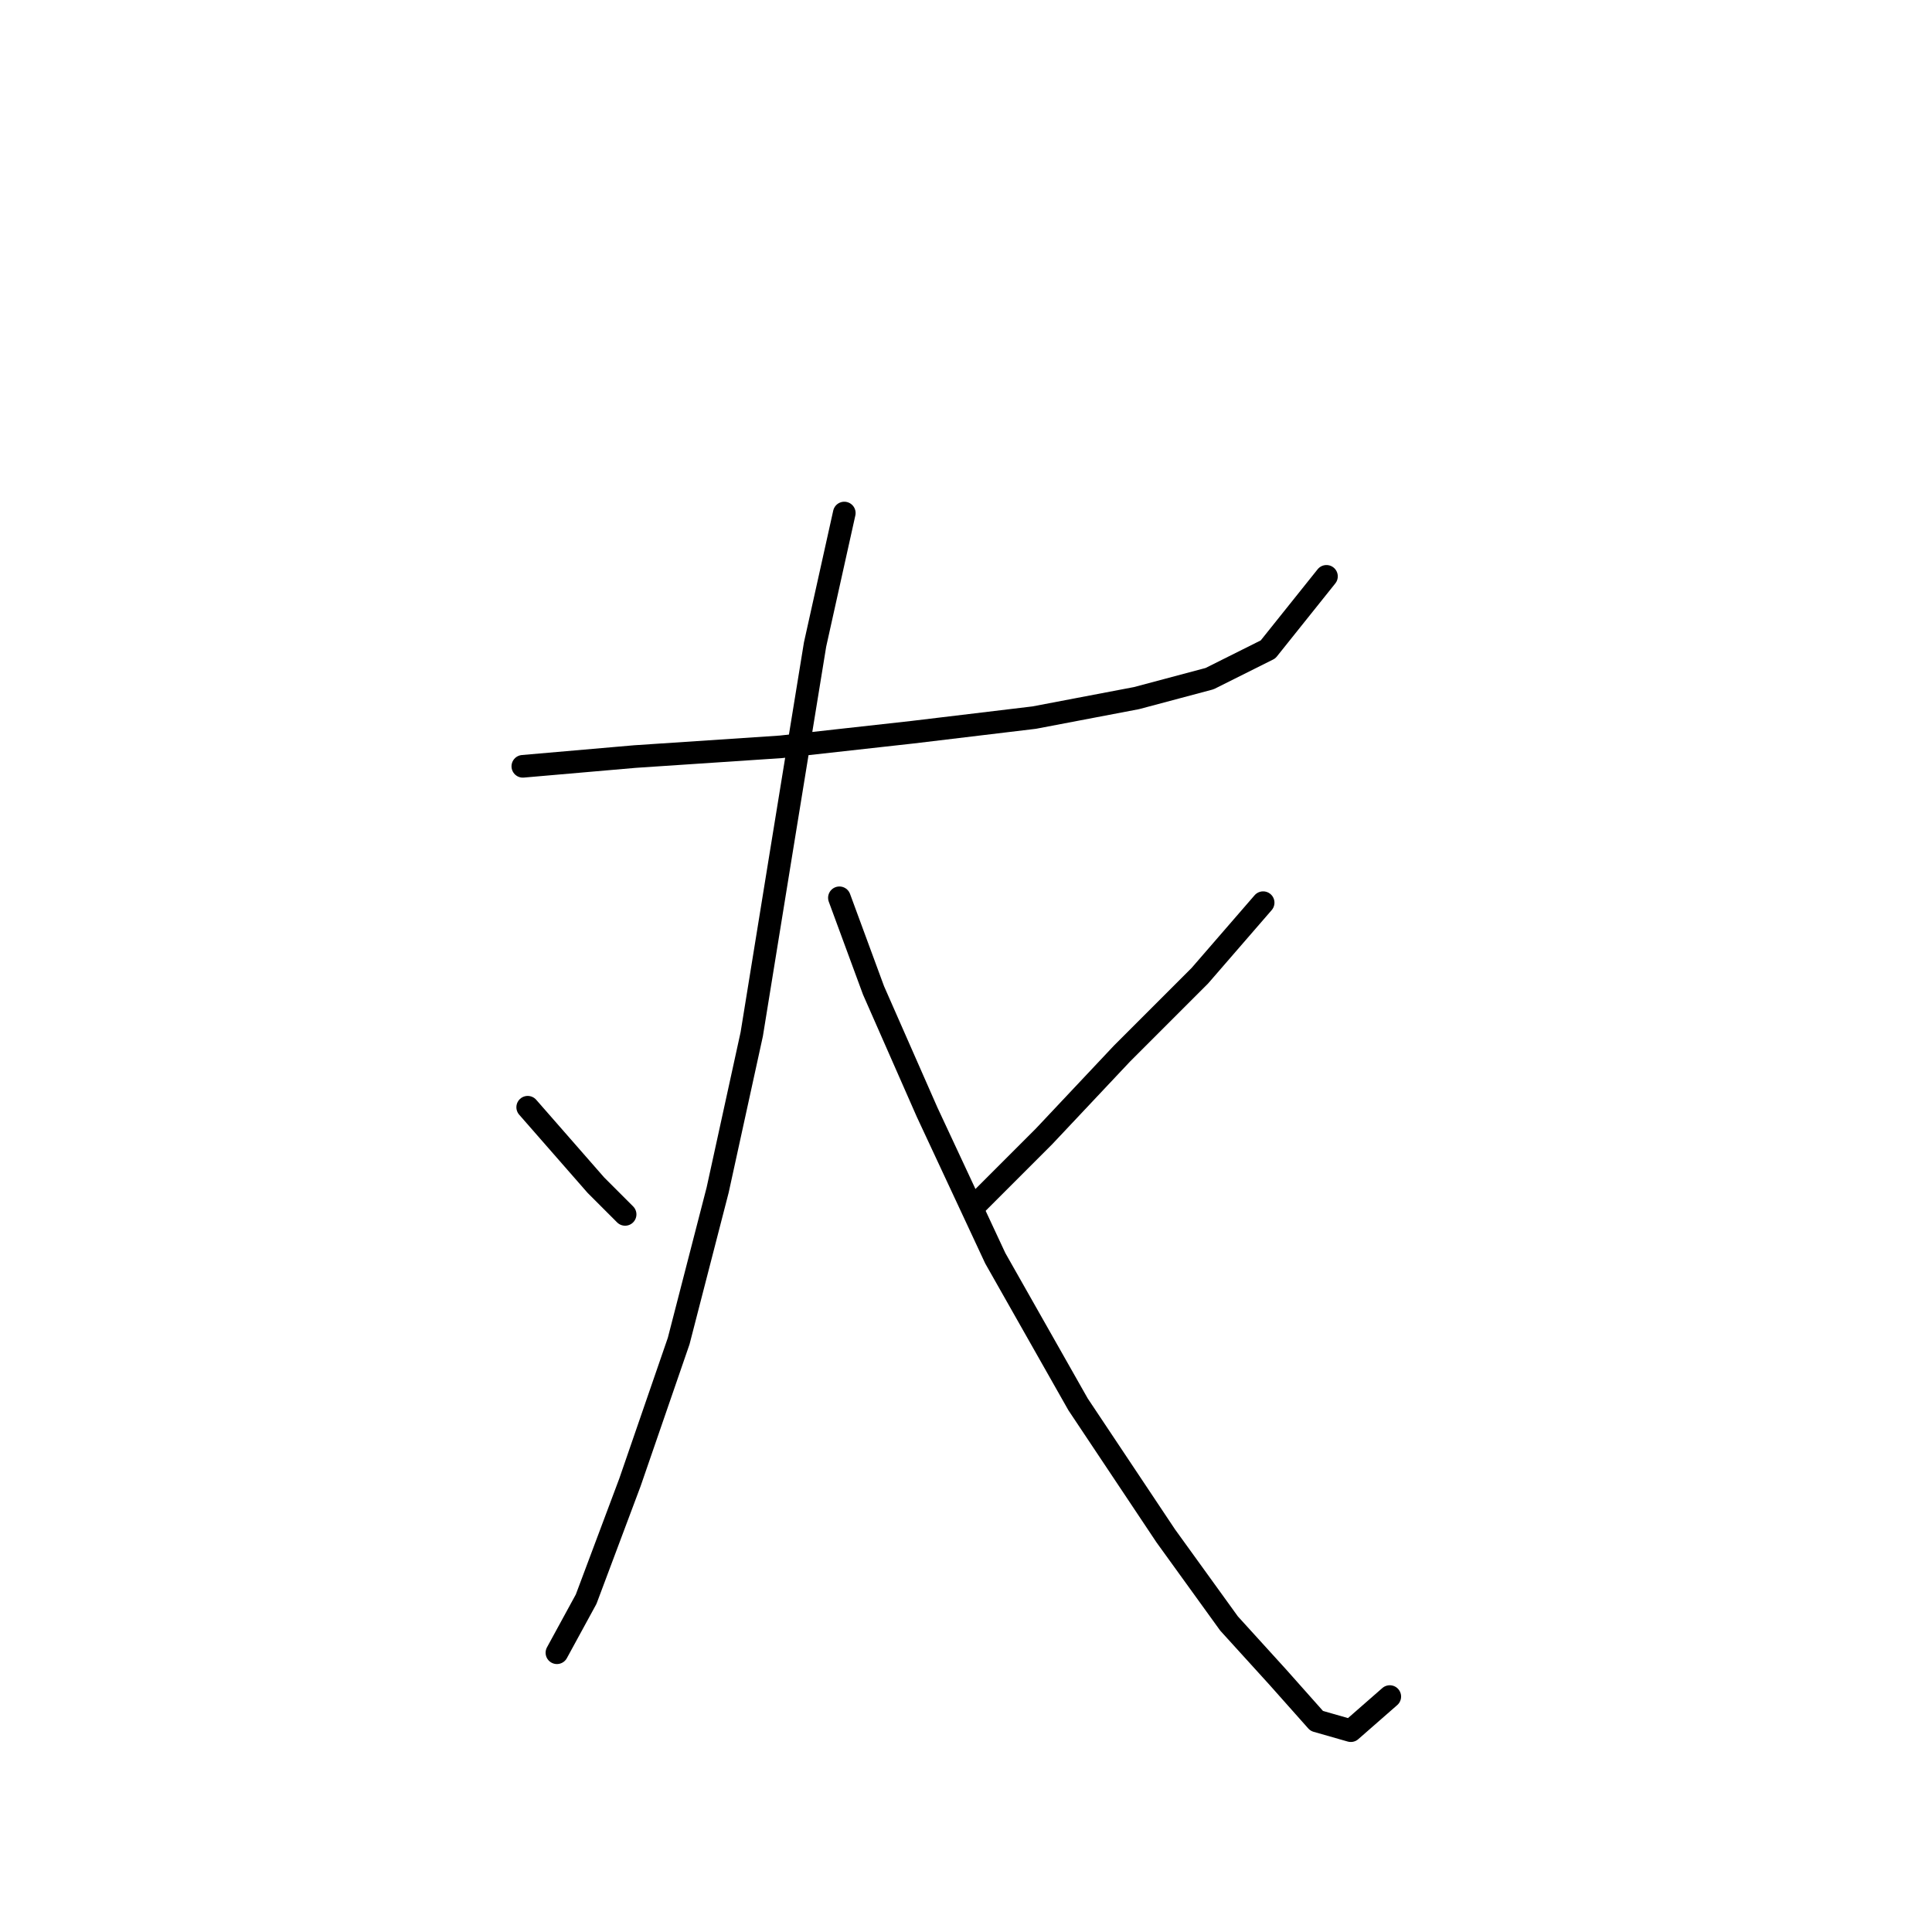 <?xml version="1.0" standalone="no"?>
    <svg width="256" height="256" xmlns="http://www.w3.org/2000/svg" version="1.1">
    <polyline stroke="black" stroke-width="3" stroke-linecap="round" fill="transparent" stroke-linejoin="round" points="69.278 101.54 84.121 100.249 103.482 98.958 120.907 97.022 137.041 95.086 150.594 92.504 160.274 89.923 168.019 86.051 175.763 76.37 175.763 76.37 " />
        <polyline stroke="black" stroke-width="3" stroke-linecap="round" fill="transparent" stroke-linejoin="round" points="111.872 67.981 108 85.405 103.482 113.156 99.61 137.035 95.092 157.686 89.929 177.693 83.476 196.408 77.667 211.897 73.795 218.996 73.795 218.996 " />
        <polyline stroke="black" stroke-width="3" stroke-linecap="round" fill="transparent" stroke-linejoin="round" points="69.923 146.715 74.441 151.878 78.958 157.041 82.83 160.913 82.83 160.913 " />
        <polyline stroke="black" stroke-width="3" stroke-linecap="round" fill="transparent" stroke-linejoin="round" points="111.226 118.964 115.744 131.226 122.843 147.361 131.878 166.722 142.849 186.083 154.466 203.507 162.856 215.124 169.309 222.223 174.472 228.031 178.99 229.322 184.153 224.805 184.153 224.805 " />
        <polyline stroke="black" stroke-width="3" stroke-linecap="round" fill="transparent" stroke-linejoin="round" points="167.373 119.61 158.984 129.29 148.658 139.616 138.332 150.587 129.297 159.623 129.297 159.623 " />
        </svg>